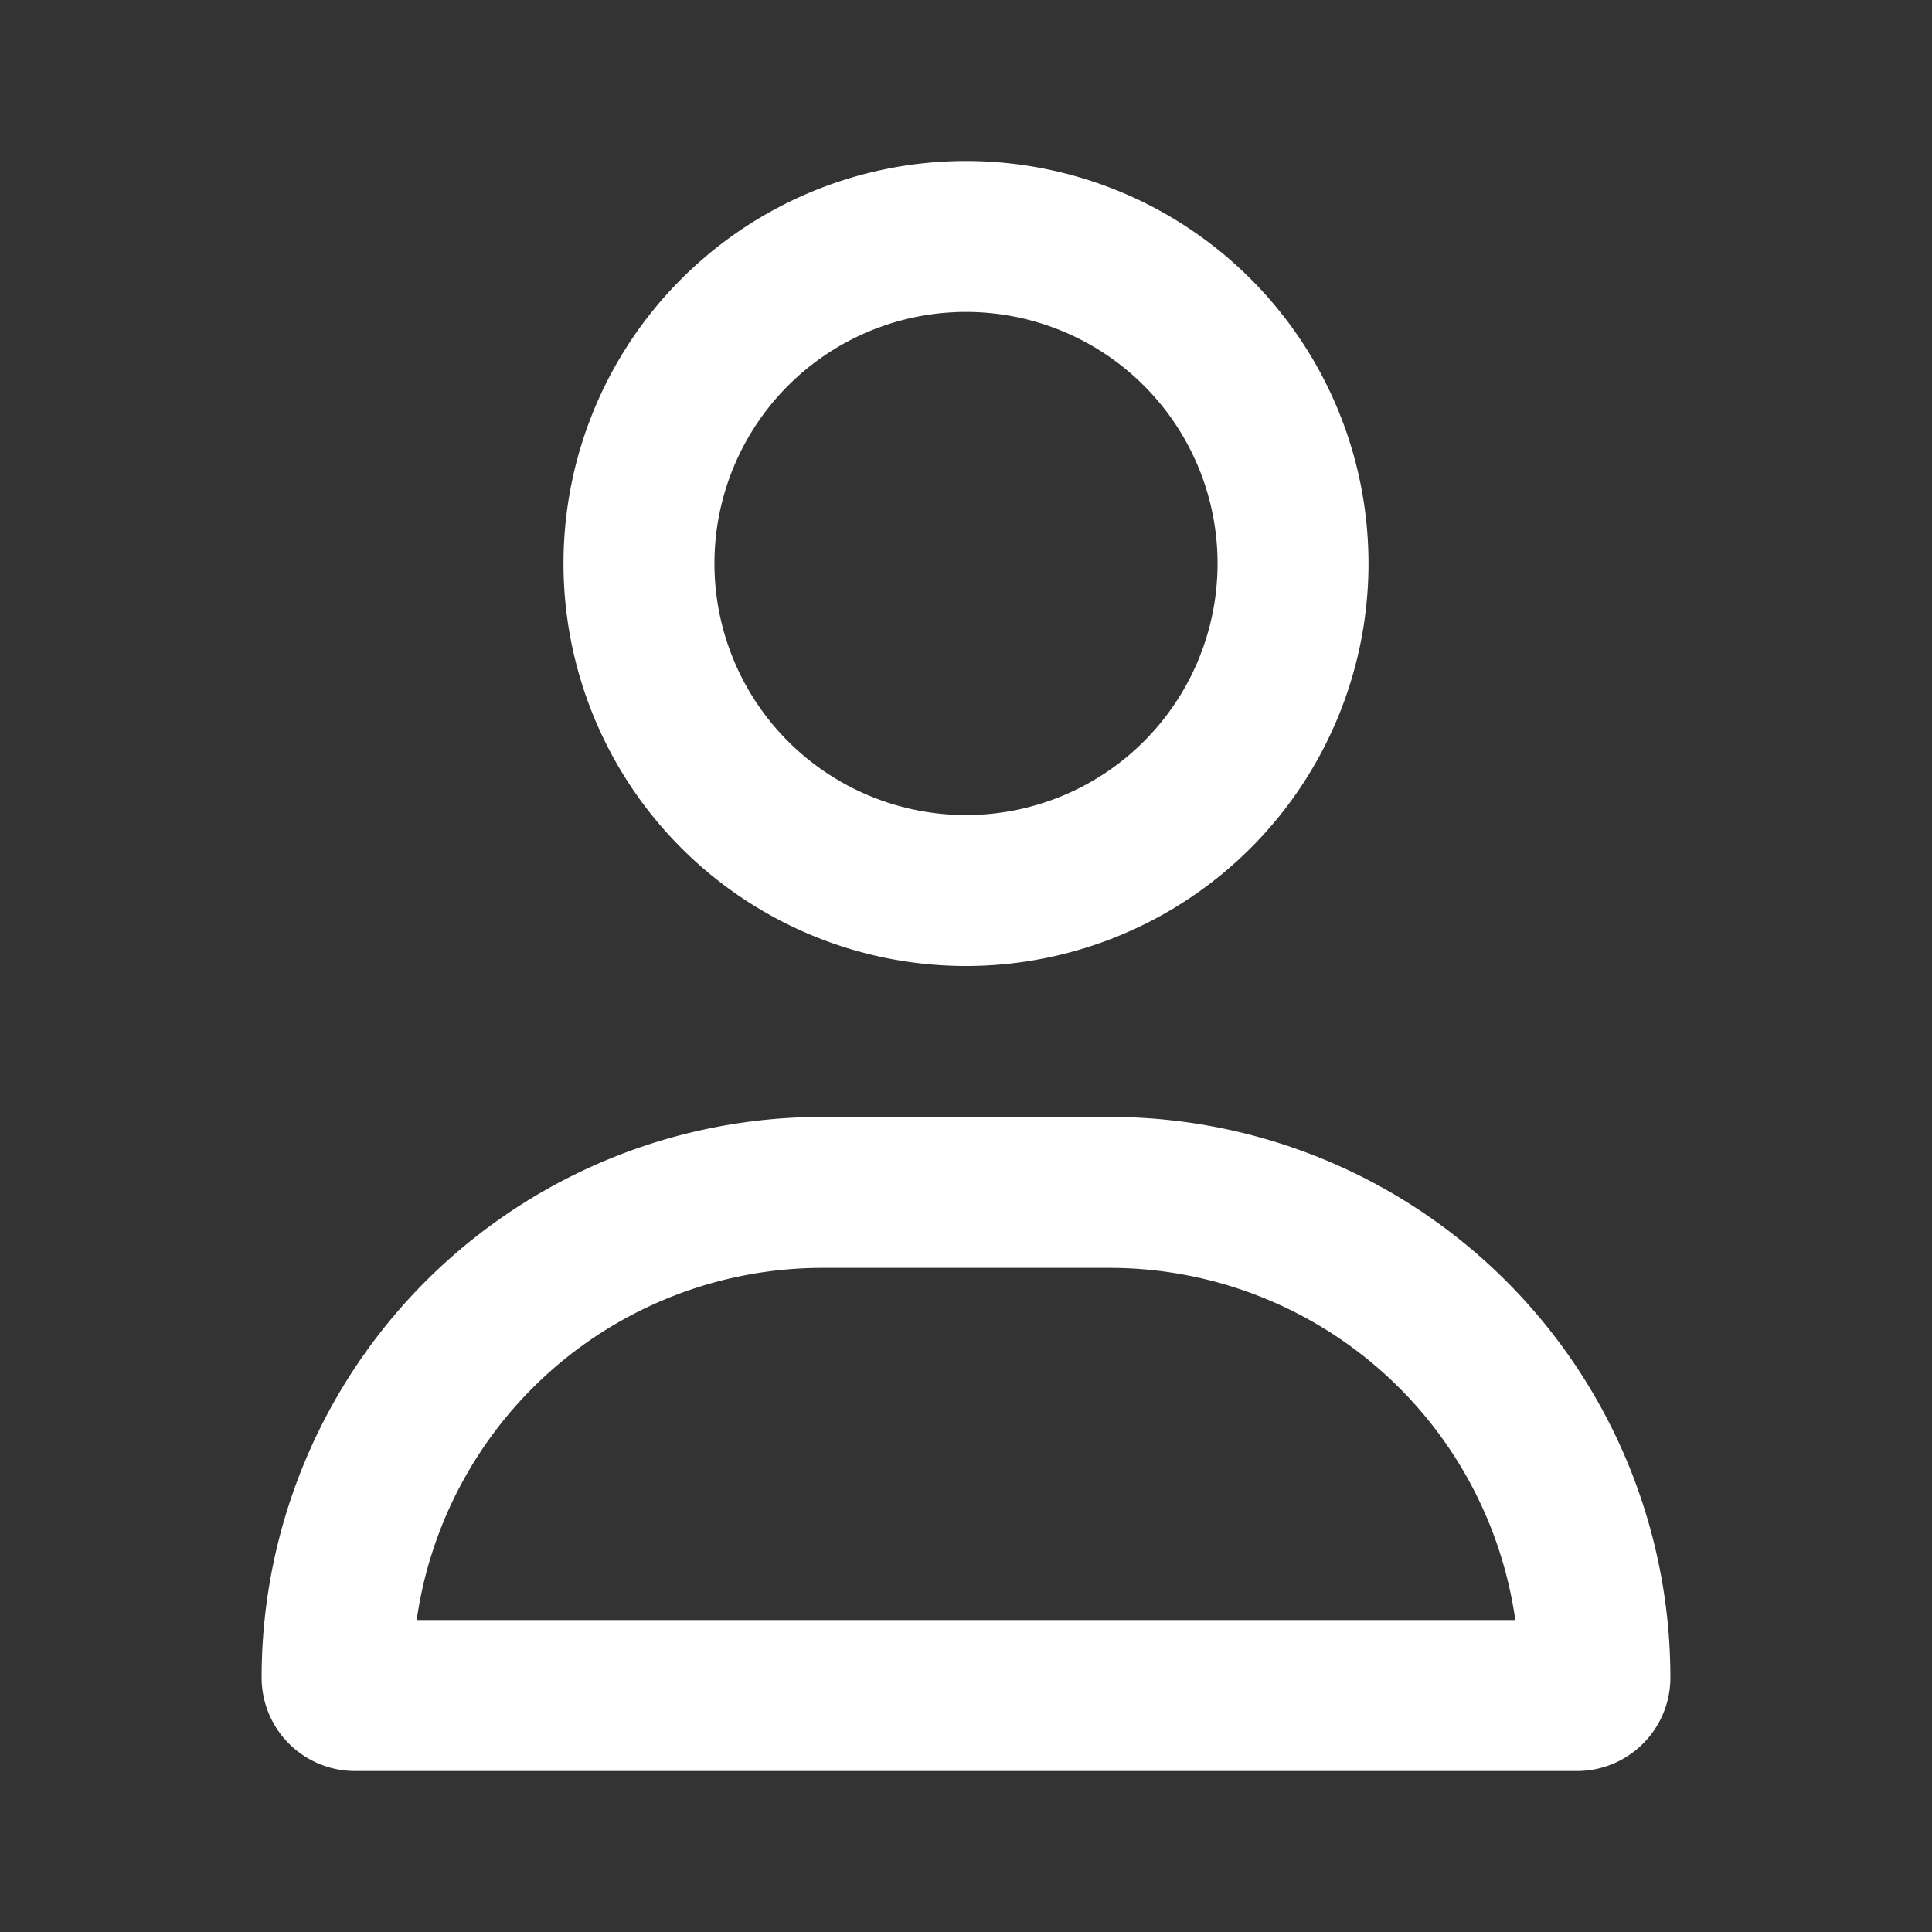 <svg id="fa_user_24x24" xmlns="http://www.w3.org/2000/svg" width="24" height="24" viewBox="0 0 24 24">
  <rect x="0" y="0" width="24" height="24" fill="#333333" stroke="none"/>
  <rect id="Rechteck_1989" data-name="Rechteck 1989" width="24" height="24" fill="none"/>
  <path id="user-regular" d="M11.875,5A3.125,3.125,0,1,0,8.75,8.125,3.125,3.125,0,0,0,11.875,5ZM3.75,5a5,5,0,1,1,5,5,5,5,0,0,1-5-5ZM1.926,18.125H15.574a5.092,5.092,0,0,0-5.039-4.375H6.965a5.092,5.092,0,0,0-5.039,4.375ZM0,18.84a6.963,6.963,0,0,1,6.965-6.965h3.57A6.963,6.963,0,0,1,17.5,18.84,1.16,1.16,0,0,1,16.34,20H1.16A1.16,1.16,0,0,1,0,18.84Z" transform="translate(3.25 2)" fill="#fff"/>
</svg>
